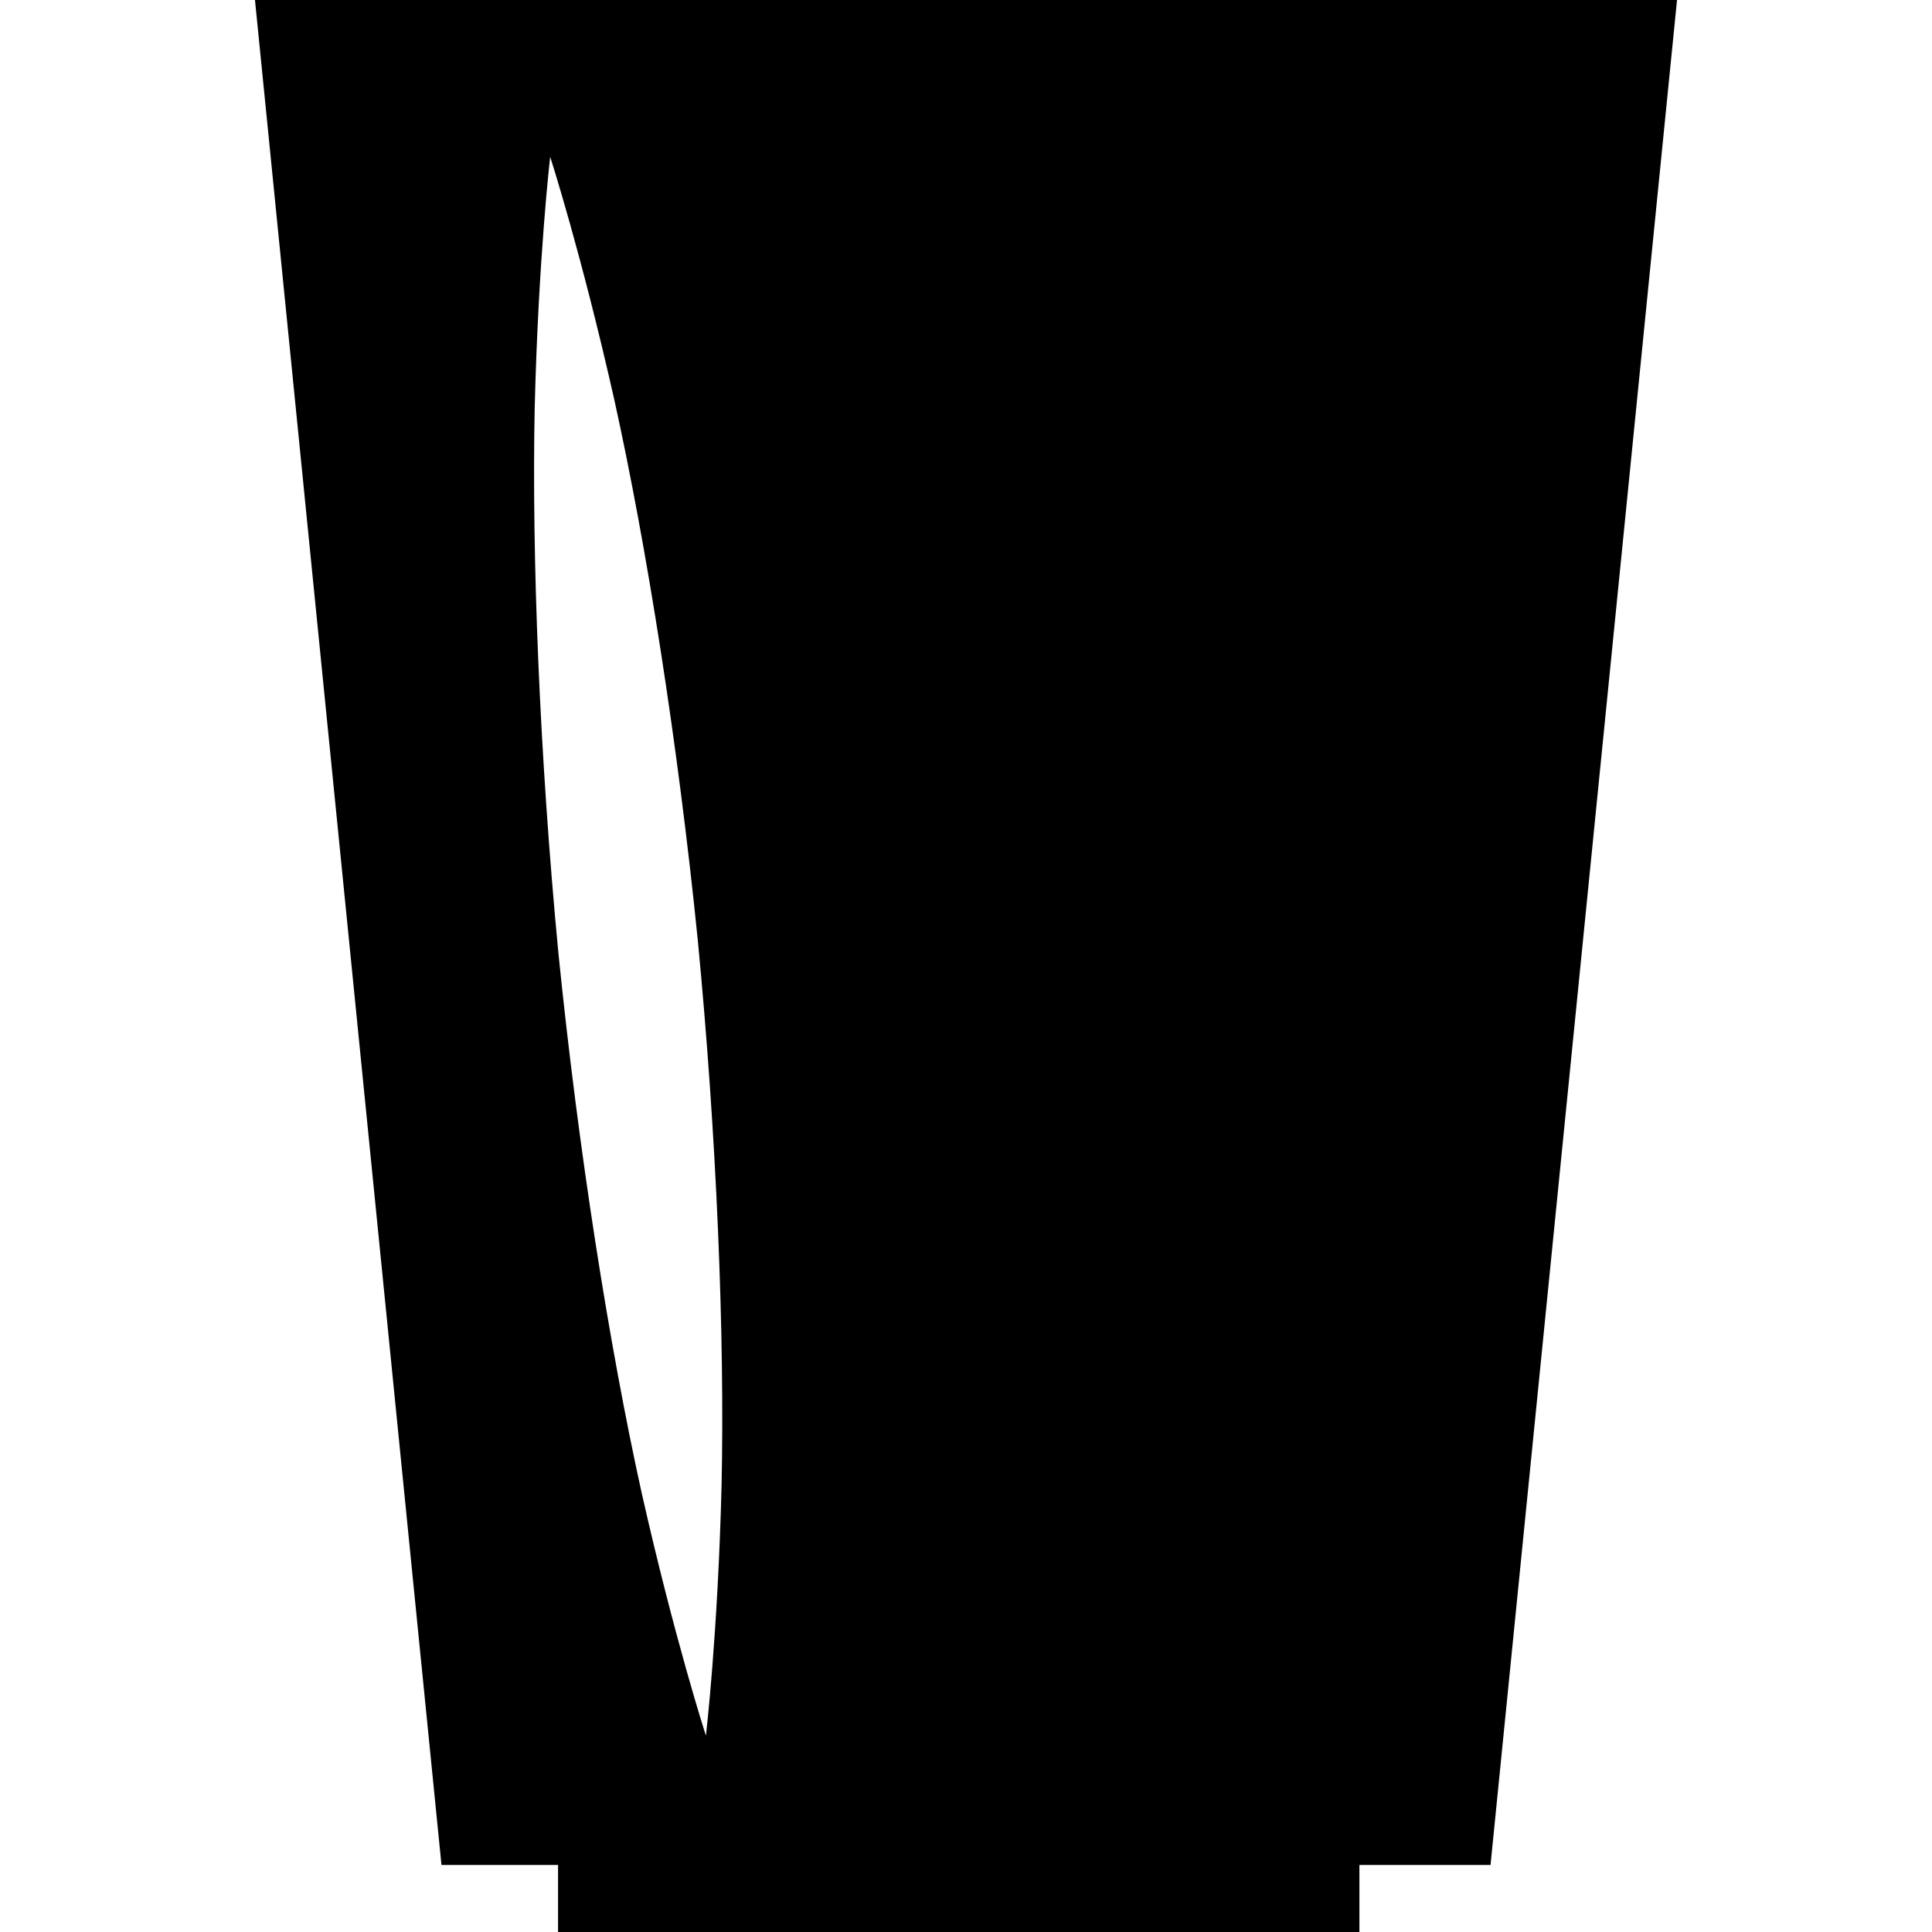 <?xml version="1.0" encoding="iso-8859-1"?>
<!-- Generator: Adobe Illustrator 16.0.0, SVG Export Plug-In . SVG Version: 6.00 Build 0)  -->
<!DOCTYPE svg PUBLIC "-//W3C//DTD SVG 1.1//EN" "http://www.w3.org/Graphics/SVG/1.1/DTD/svg11.dtd">
<svg version="1.1" id="Capa_1" xmlns="http://www.w3.org/2000/svg" xmlns:xlink="http://www.w3.org/1999/xlink" x="0px" y="0px"
	 width="123.25px" height="123.25px" viewBox="0 0 123.25 123.25" style="enable-background:new 0 0 123.25 123.25;"
	 xml:space="preserve">
<g>
	<path d="M16.266,0l11.898,118.975H35.6v4.275h51.122v-4.275h8.365L106.984,0H16.266z M46.033,94.727
		c-0.238,9.562-1,15.999-1,15.999s-1.998-6.17-4.101-15.5c-2.062-9.33-4.038-21.843-5.31-34.432
		c-1.203-12.589-1.703-25.259-1.511-34.798c0.238-9.568,0.987-15.993,0.987-15.993s1.987,6.152,4.09,15.494
		c2.062,9.324,4.049,21.843,5.321,34.42C45.725,72.512,46.236,85.176,46.033,94.727z"/>
</g>
<g>
</g>
<g>
</g>
<g>
</g>
<g>
</g>
<g>
</g>
<g>
</g>
<g>
</g>
<g>
</g>
<g>
</g>
<g>
</g>
<g>
</g>
<g>
</g>
<g>
</g>
<g>
</g>
<g>
</g>
</svg>
